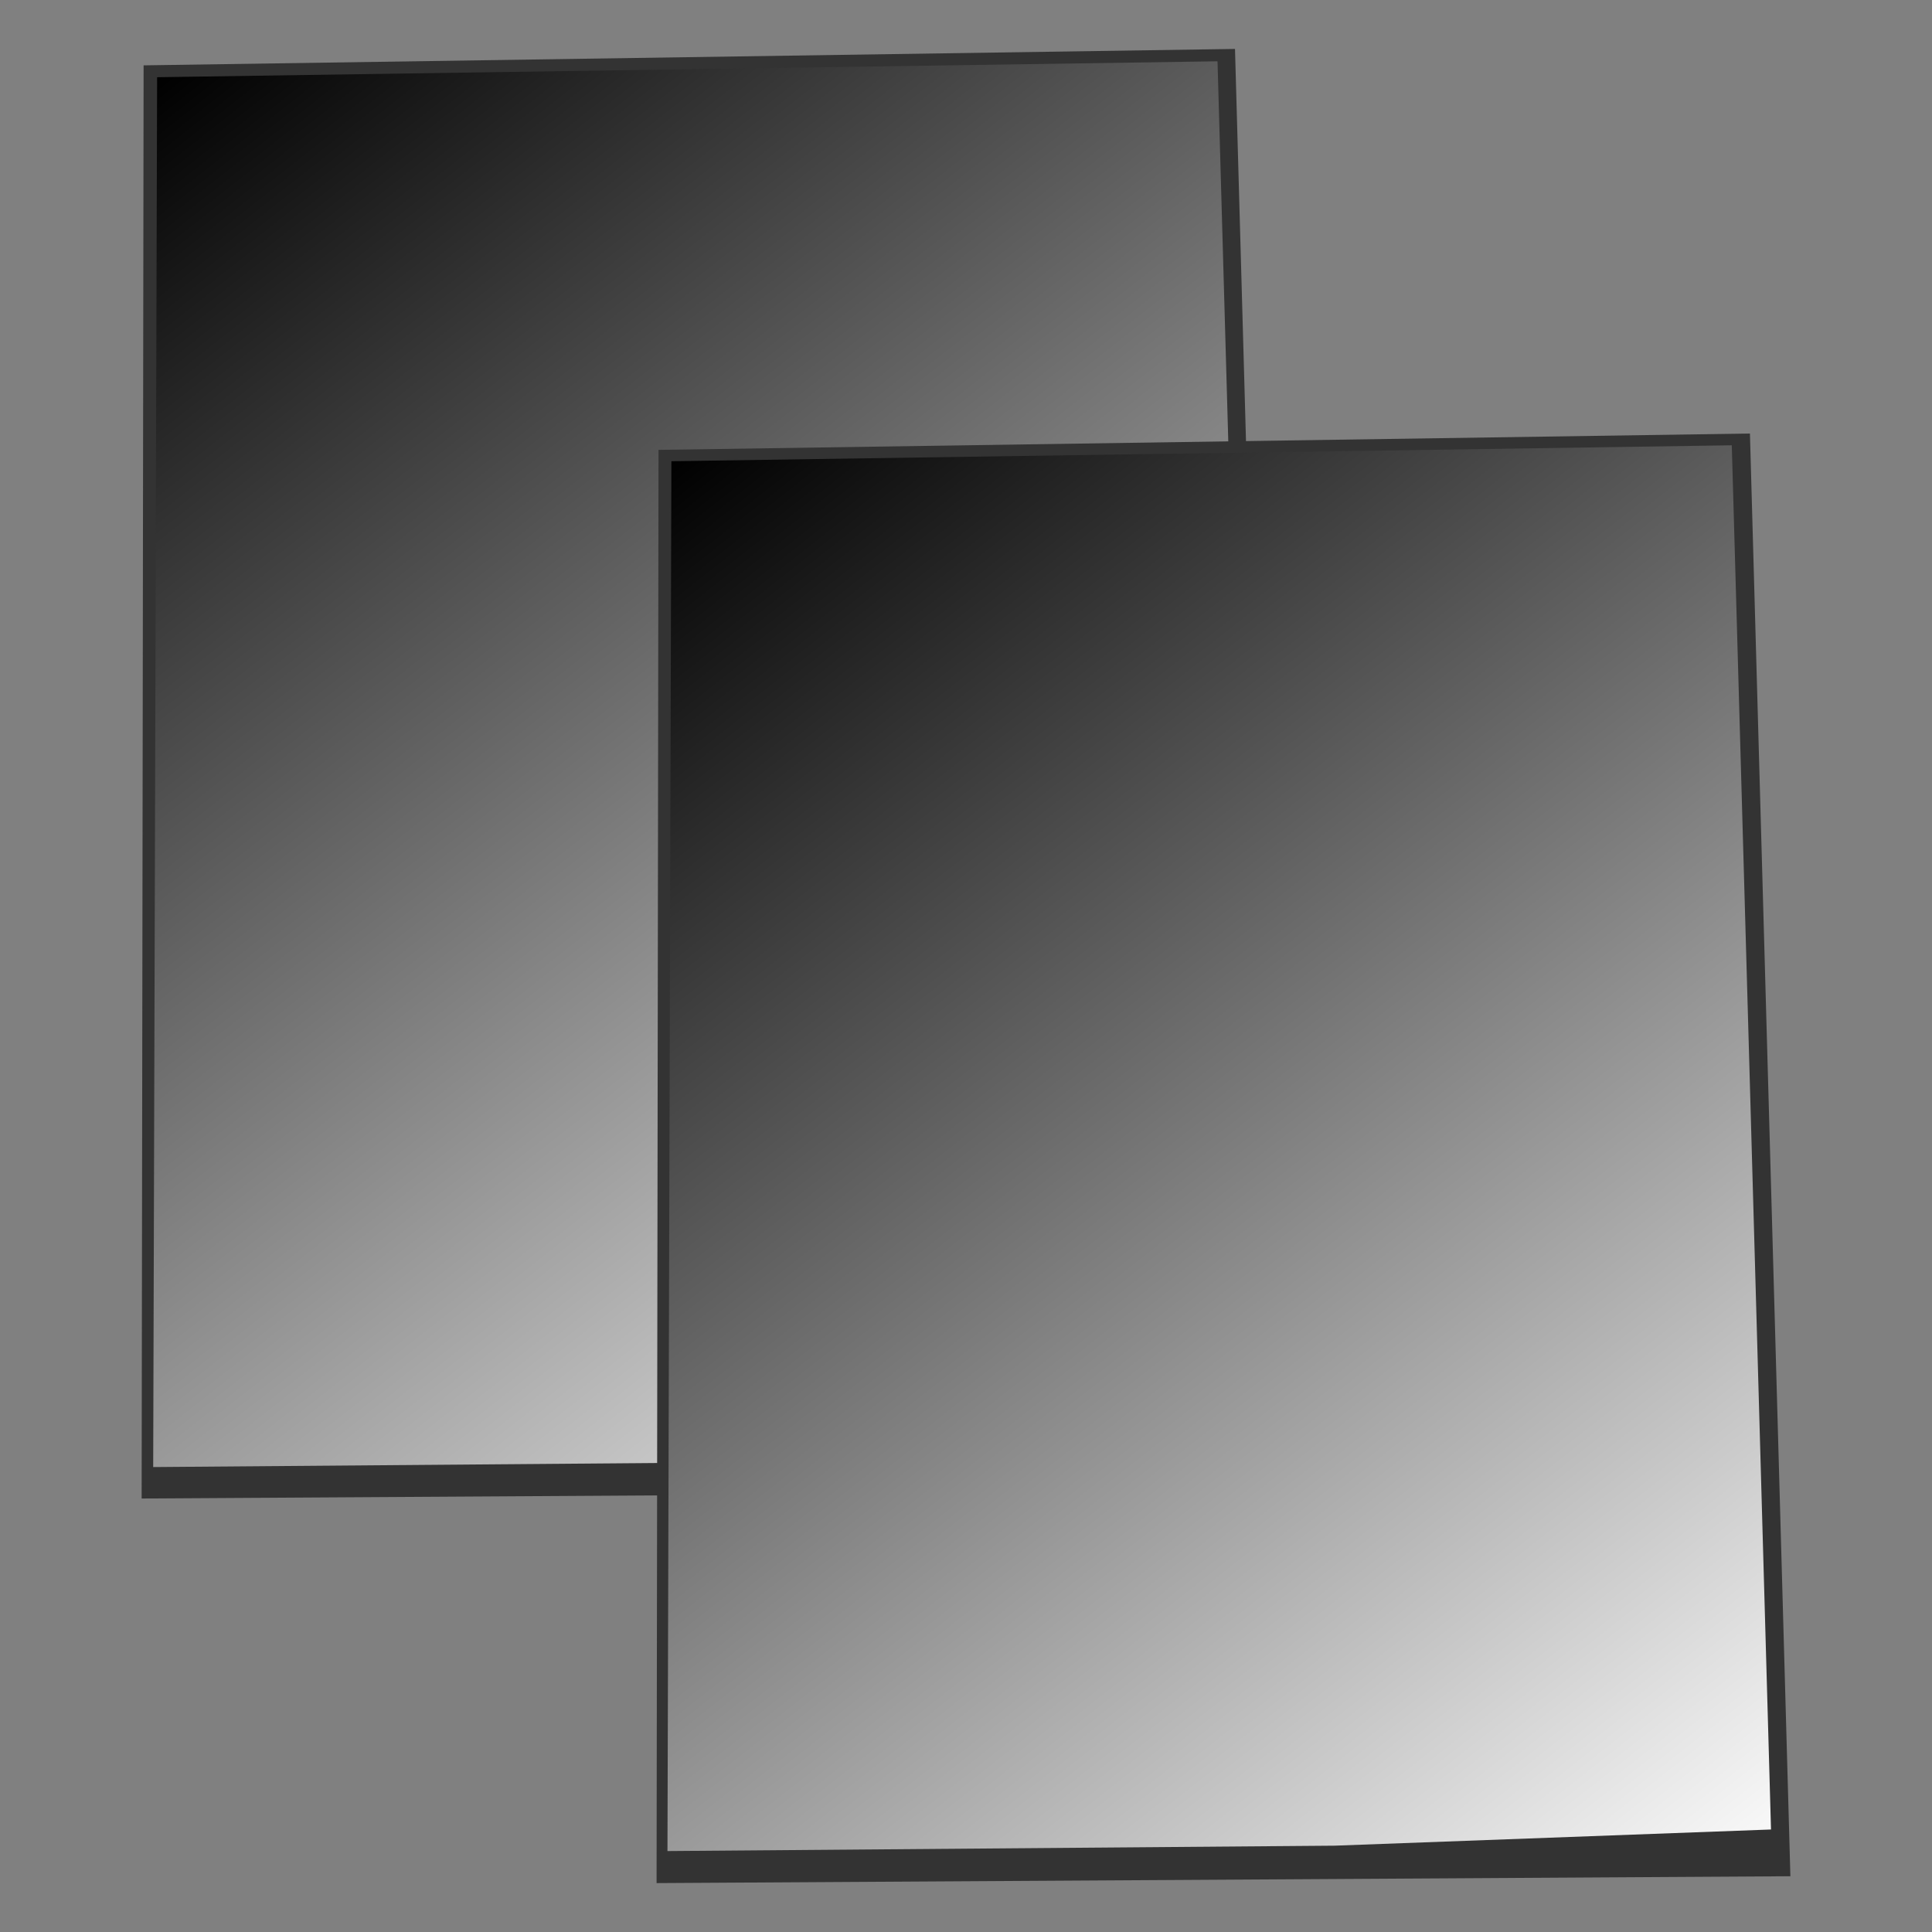 <svg xmlns="http://www.w3.org/2000/svg" xmlns:xlink="http://www.w3.org/1999/xlink" width="64" height="64" version="1"><rect width="100%" height="100%" fill="#808080" stroke="none"/><defs><linearGradient id="c"><stop offset="0" stop-color="#fff"/><stop offset="0" stop-color="#fff" stop-opacity=".24"/><stop offset="1" stop-color="#fff" stop-opacity=".16"/><stop offset="1" stop-color="#fff" stop-opacity=".39"/></linearGradient><linearGradient id="b"><stop offset="0" stop-color="#0f0"/><stop offset=".26" stop-color="green"/><stop offset=".66" stop-color="#68b723"/><stop offset="1" stop-color="#1d7e0d"/></linearGradient><linearGradient id="a"><stop offset="0"/><stop offset="1" stop-color="#fff"/></linearGradient><linearGradient gradientTransform="translate(-5.84 -6.73) scale(1.187)" xlink:href="#a" id="e" x1="12.89" y1="8.65" x2="51.37" y2="57.31" gradientUnits="userSpaceOnUse"/><linearGradient gradientTransform="translate(41.346 32.597) scale(1.187)" xlink:href="#a" id="d" x1="12.89" y1="8.65" x2="51.37" y2="57.31" gradientUnits="userSpaceOnUse"/></defs><path d="M4.757 2.165L4.692 49.64l37.559-.227-1.34-47.792z" fill="#333"/><path d="M56.646 42.867l-.16 56.7 27.22-.22 17.8-.66-1.6-56.47z" fill="url(#d)" transform="matrix(.812 0 0 .812 -40.792 -32.25)"/><g><path d="M21.814 14.903L21.75 62.38l37.559-.227-1.34-47.792z" fill="#333"/><path d="M9.46 3.54l-.16 56.7 27.22-.22 17.8-.66-1.6-56.47z" fill="url(#e)" transform="matrix(.812 0 0 .812 14.559 12.404)"/></g></svg>